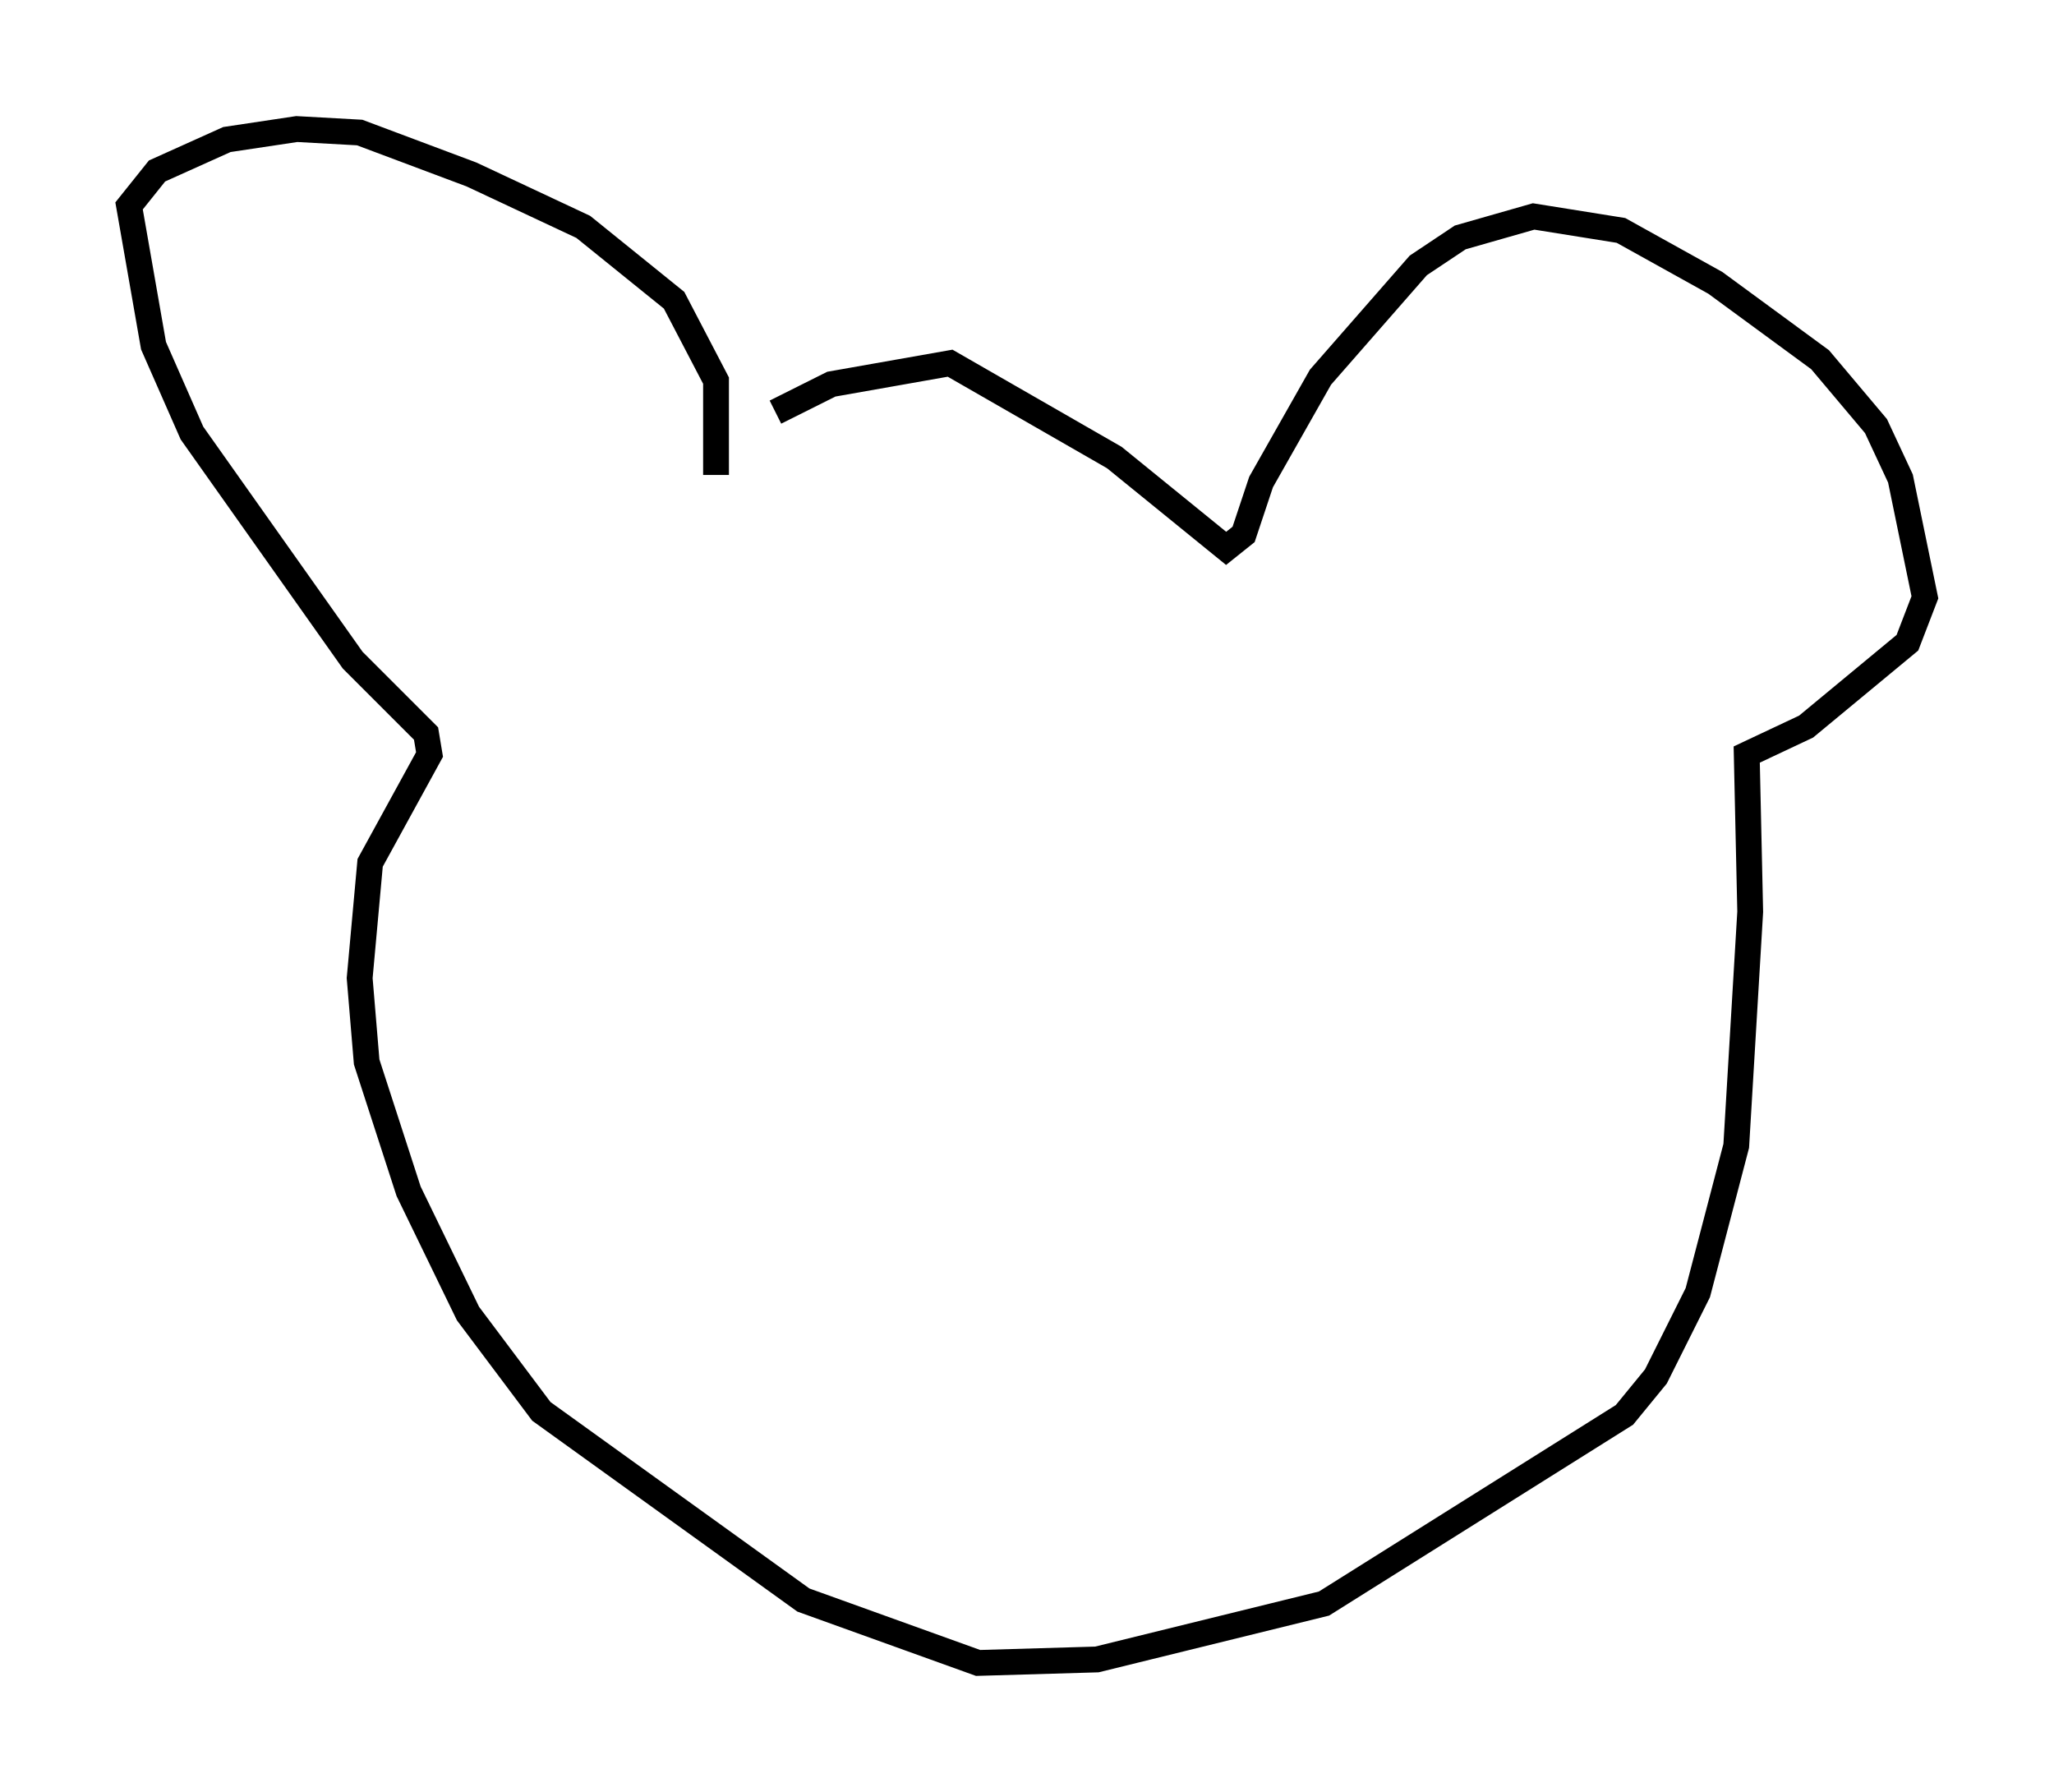 <?xml version="1.0" encoding="utf-8" ?>
<svg baseProfile="full" height="69.404" version="1.1" width="79.553" xmlns="http://www.w3.org/2000/svg" xmlns:ev="http://www.w3.org/2001/xml-events" xmlns:xlink="http://www.w3.org/1999/xlink"><defs /><rect fill="white" height="69.404" width="79.553" x="0" y="0" /><path d="M25.568, 20.02 m4.465, -4.059 l2.165, -1.083 4.601, -0.812 l6.36, 3.654 4.33, 3.518 l0.677, -0.541 0.677, -2.03 l2.3, -4.059 3.789, -4.33 l1.624, -1.083 2.842, -0.812 l3.383, 0.541 3.654, 2.03 l4.059, 2.977 2.165, 2.571 l0.947, 2.03 0.947, 4.601 l-0.677, 1.759 -3.924, 3.248 l-2.3, 1.083 0.135, 6.089 l-0.541, 9.066 -1.488, 5.683 l-1.624, 3.248 -1.218, 1.488 l-11.637, 7.307 -8.796, 2.165 l-4.601, 0.135 -6.766, -2.436 l-10.149, -7.307 -2.842, -3.789 l-2.3, -4.736 -1.624, -5.007 l-0.271, -3.248 0.406, -4.465 l2.3, -4.195 -0.135, -0.812 l-2.842, -2.842 -6.225, -8.796 l-1.488, -3.383 -0.947, -5.413 l1.083, -1.353 2.706, -1.218 l2.706, -0.406 2.436, 0.135 l4.33, 1.624 4.33, 2.03 l3.518, 2.842 1.624, 3.112 l0.0, 3.654 " fill="none" stroke="black" stroke-width="1" /></svg>